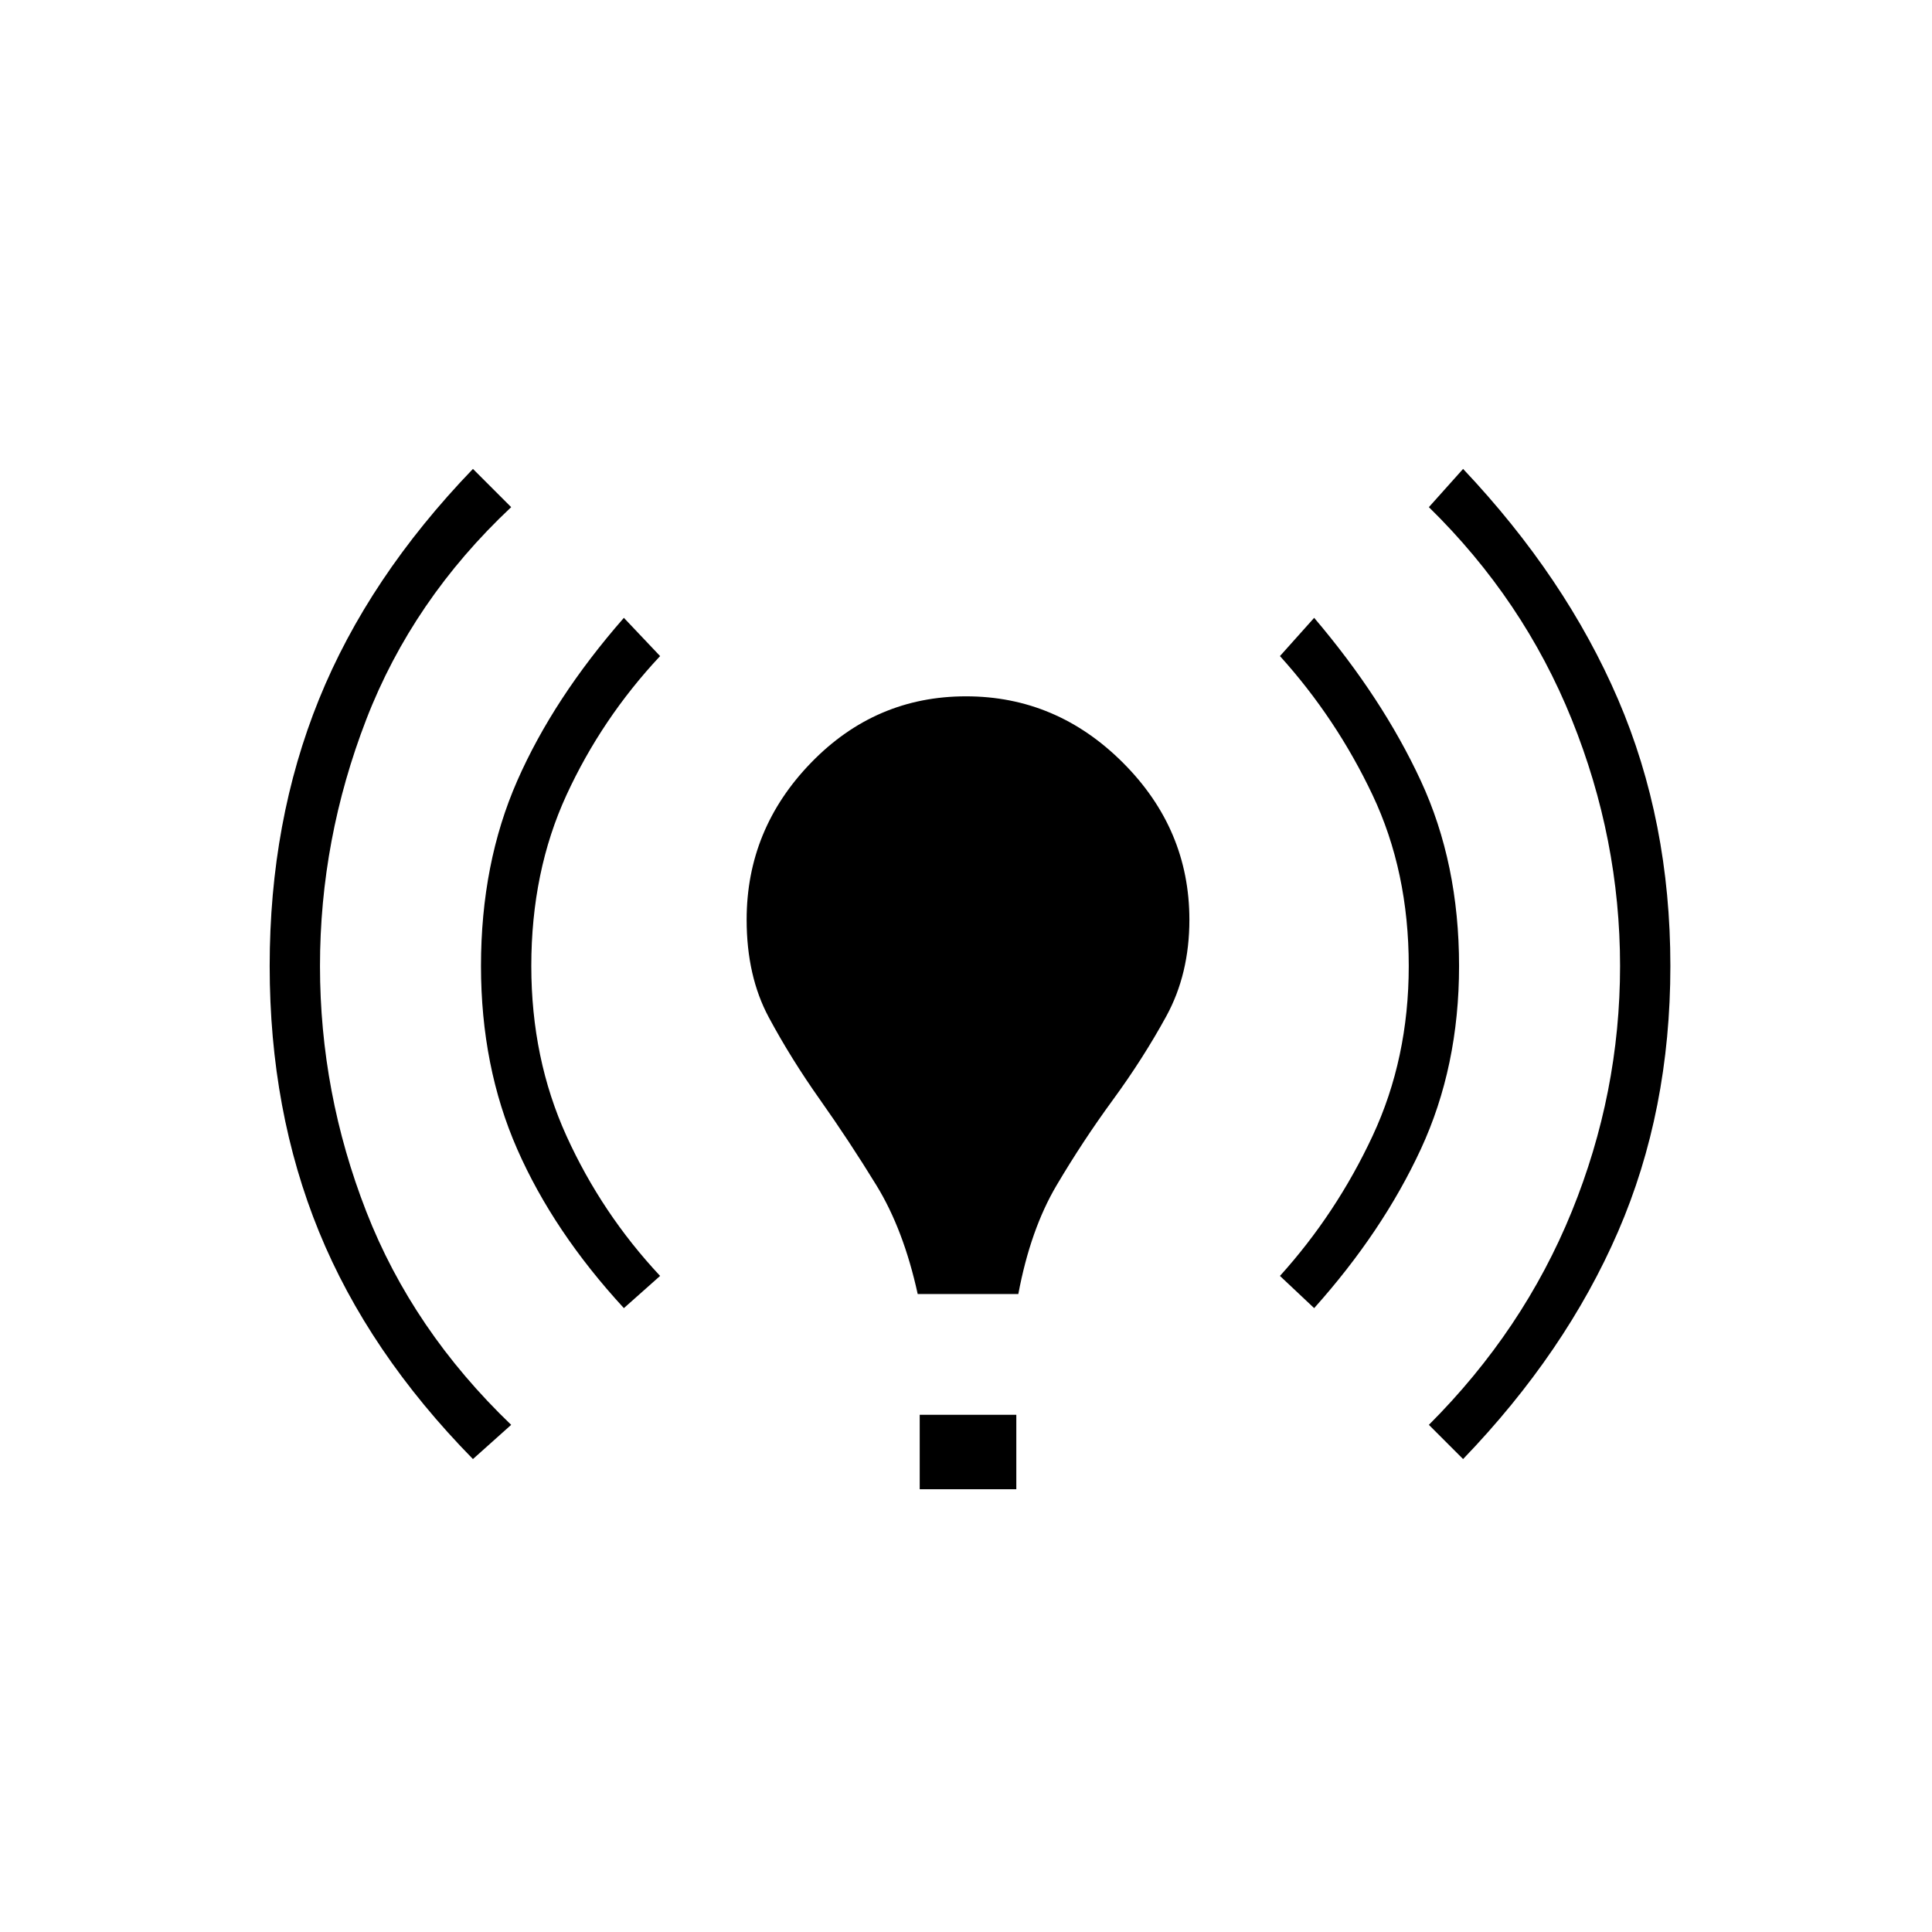 <svg xmlns="http://www.w3.org/2000/svg" height="48" width="48"><path d="M22.8 32.15Q22.45 30.55 21.775 29.45Q21.1 28.35 20.375 27.325Q19.65 26.3 19.1 25.275Q18.55 24.25 18.55 22.85Q18.55 20.6 20.15 18.95Q21.75 17.3 24 17.3Q26.25 17.3 27.9 18.95Q29.55 20.6 29.55 22.85Q29.55 24.2 28.975 25.25Q28.4 26.3 27.65 27.325Q26.9 28.35 26.25 29.45Q25.6 30.55 25.3 32.15ZM22.85 37V35.15H25.25V37ZM36.35 36.25 35.5 35.4Q37.85 33.05 39.05 30.1Q40.25 27.15 40.25 24Q40.25 20.85 39.05 17.875Q37.85 14.9 35.5 12.6L36.35 11.65Q38.9 14.35 40.2 17.375Q41.5 20.4 41.5 24Q41.5 27.6 40.2 30.6Q38.9 33.6 36.35 36.25ZM11.75 36.25Q9.15 33.6 7.925 30.6Q6.7 27.6 6.7 24Q6.7 20.4 7.925 17.375Q9.15 14.35 11.75 11.65L12.7 12.6Q10.25 14.9 9.1 17.875Q7.95 20.85 7.95 24Q7.95 27.15 9.1 30.1Q10.25 33.05 12.7 35.4ZM32.65 32.5 31.8 31.7Q33.2 30.15 34.1 28.225Q35 26.3 35 24Q35 21.65 34.1 19.75Q33.2 17.85 31.8 16.3L32.65 15.35Q34.35 17.35 35.3 19.4Q36.25 21.45 36.25 24Q36.25 26.5 35.3 28.55Q34.35 30.6 32.65 32.5ZM15.5 32.5Q13.75 30.6 12.85 28.55Q11.95 26.5 11.95 24Q11.95 21.45 12.85 19.4Q13.75 17.35 15.5 15.35L16.4 16.3Q14.95 17.85 14.075 19.75Q13.2 21.65 13.2 24Q13.2 26.3 14.075 28.225Q14.95 30.15 16.4 31.7Z"/></svg>